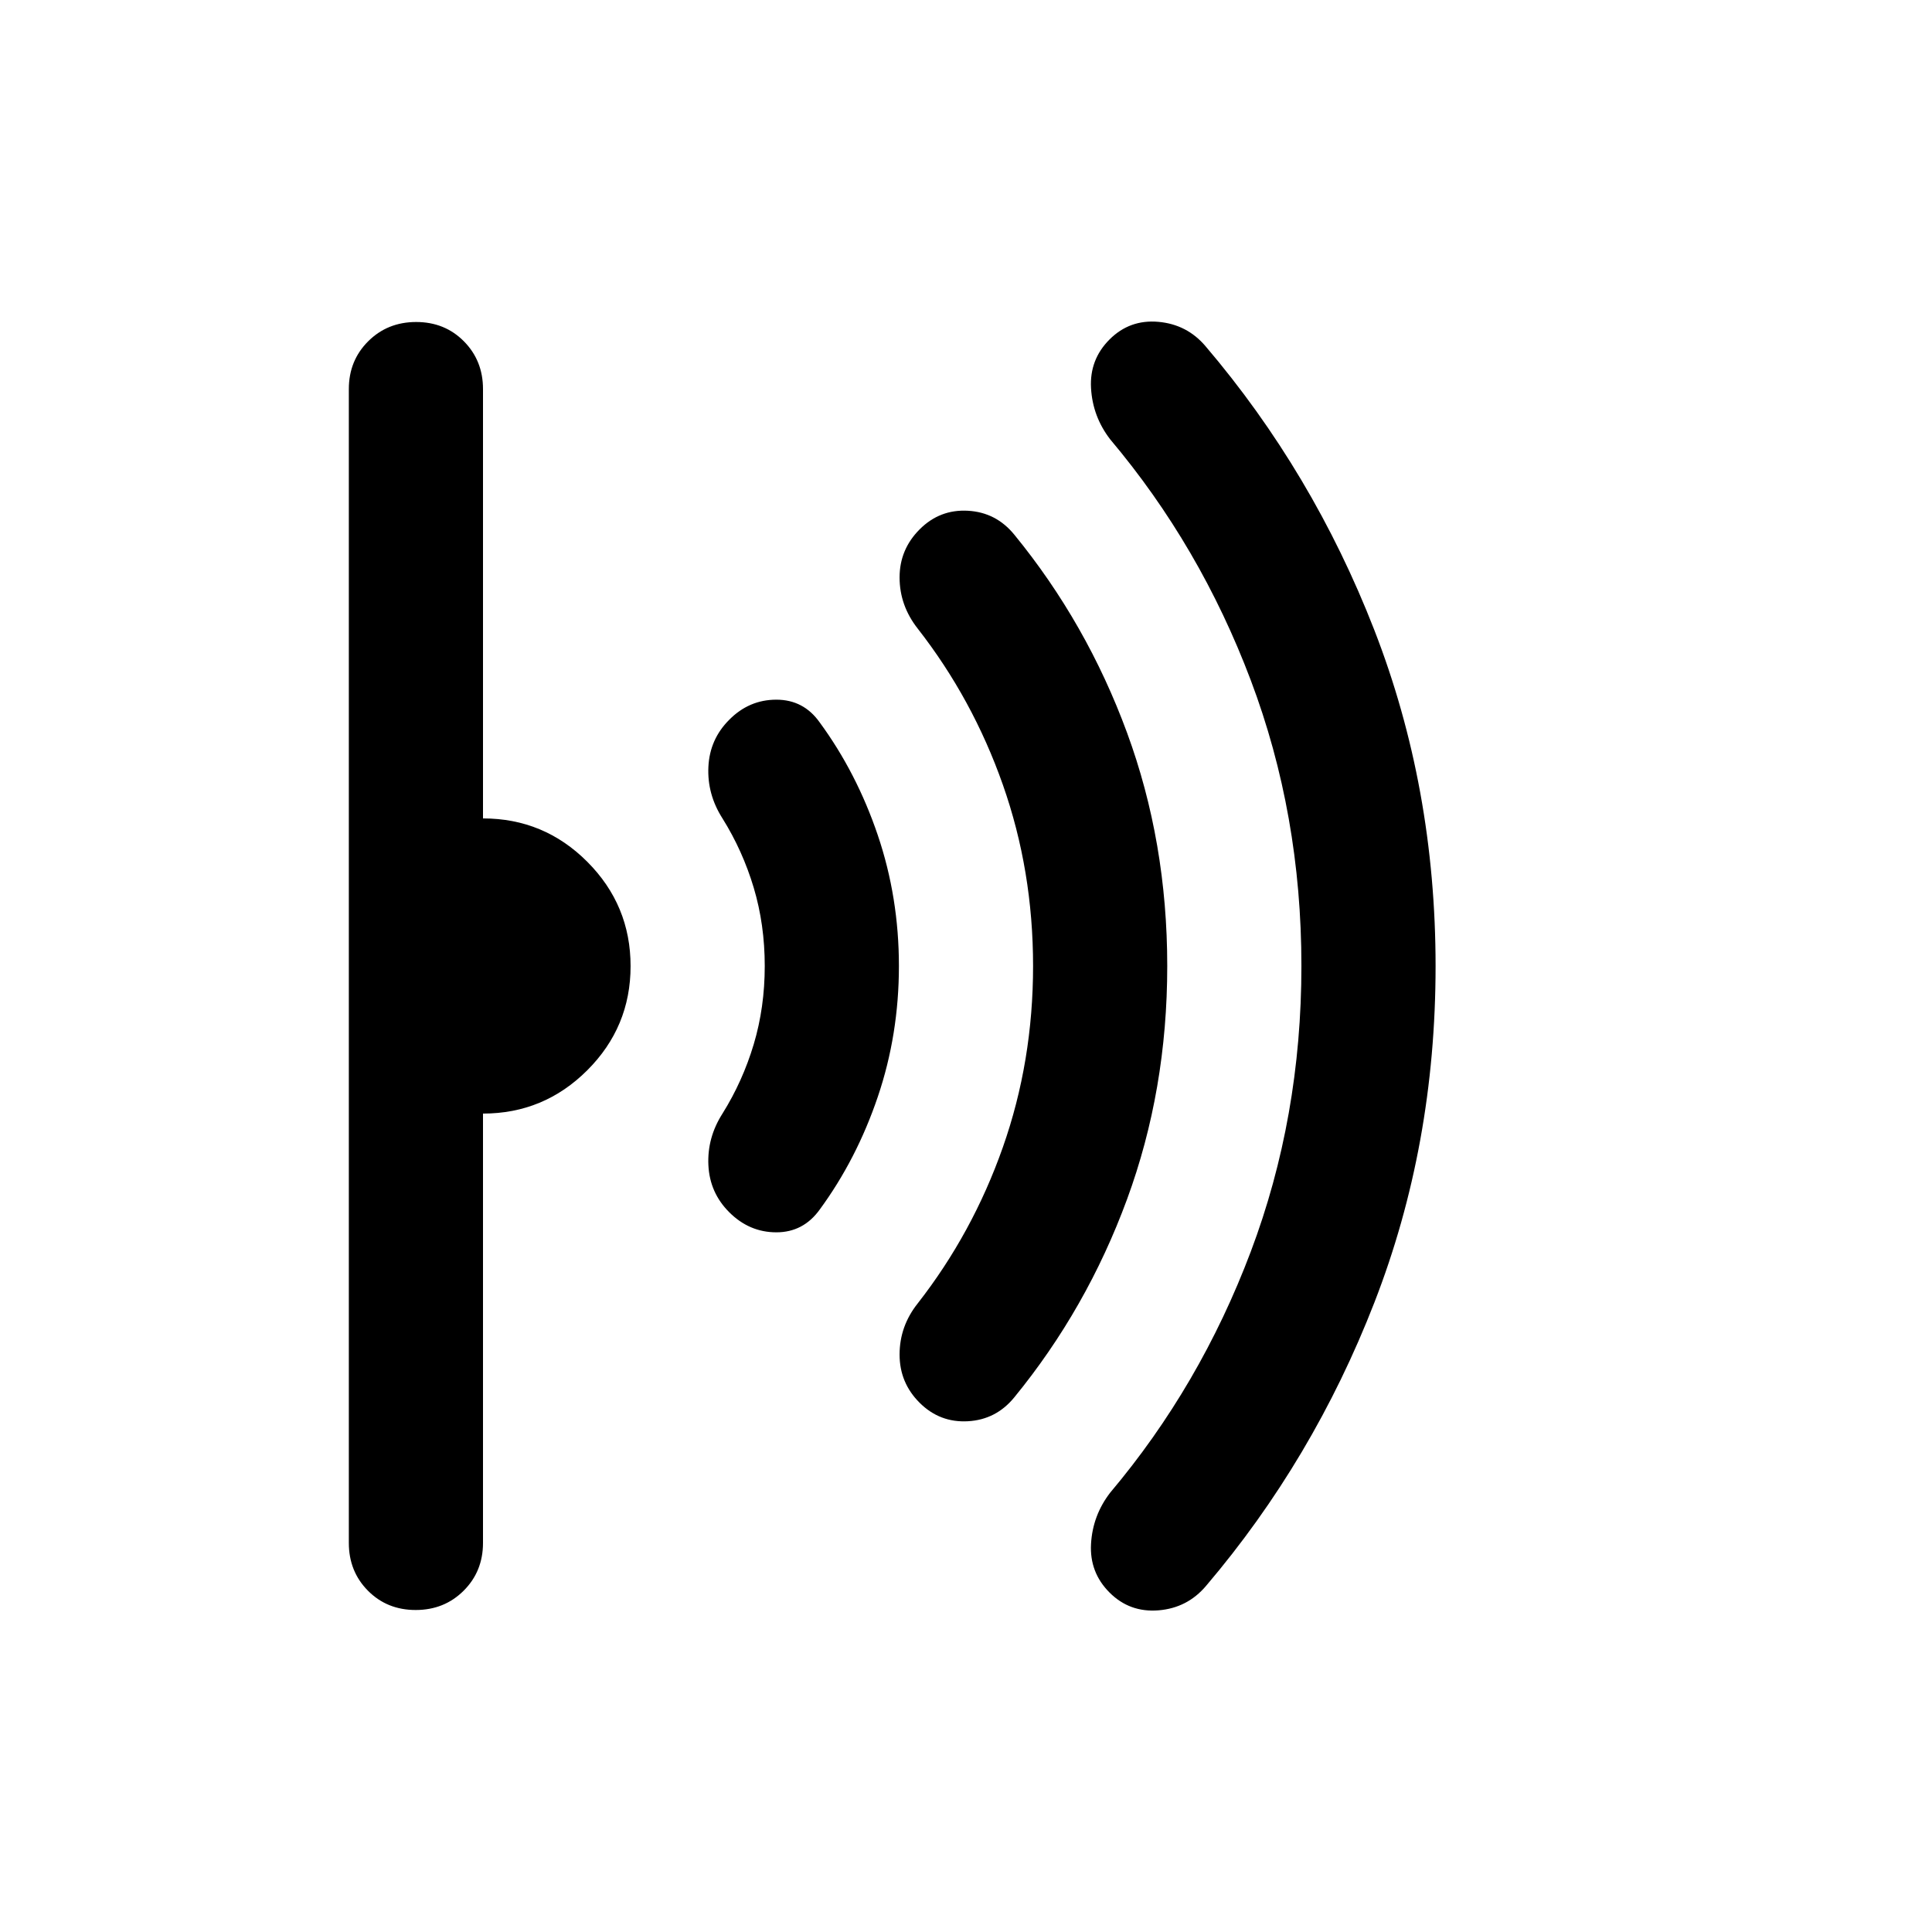 <svg xmlns="http://www.w3.org/2000/svg" height="40" viewBox="0 -960 960 960" width="40"><path d="M713.331-479.881q0 88.881-30.411 167.097-30.411 78.216-83.63 140.79-9.292 10.992-23.625 12.159-14.333 1.167-24.333-8.833-10-10-9.205-24.167.794-14.166 9.538-25.5 44.666-52.999 69.833-119.722 25.166-66.723 25.166-141.999 0-75.277-25.166-141.943-25.167-66.667-69.833-119.666-8.744-11.334-9.538-25.5-.795-14.167 9.205-24.167 10-10 24.229-8.75 14.23 1.25 23.437 12.084 53.355 62.639 83.844 140.938 30.489 78.299 30.489 167.179ZM579.998-480q0 61.628-20 115.98-20 54.352-55.999 98.352-9.045 11.083-23.023 11.875-13.977.792-23.977-9.139t-10-24q0-14.069 9-25.402 27.333-35 42.333-77.643 15-42.642 15-90.023 0-47.381-15-90.023-15-42.643-42.333-77.643-9-11.472-9-25.402 0-13.931 10-23.931 10-10 23.977-9.208 13.978.792 23.023 11.875 35.999 44 55.999 98.352 20 54.352 20 115.98Zm-133.332 0q0 34.036-10.5 65.018t-28.834 55.981q-8.139 11.334-21.569 11.334t-23.43-10q-9.667-9.667-10.334-23.333-.666-13.667 7-25.667 10.044-16.097 15.522-34.431 5.478-18.333 5.478-38.902 0-20.569-5.478-38.902-5.478-18.334-15.522-34.431-7.666-12-7-25.667.667-13.666 10.334-23.333 9.866-10 23.433-10t21.566 11.334q18.334 24.999 28.834 55.981 10.5 30.982 10.5 65.018Zm-133.333.059q0 30.274-21.541 51.774-21.542 21.5-51.792 21.5v213.334q0 14.166-9.617 23.75Q220.766-160 206.55-160q-14.216 0-23.716-9.583-9.5-9.584-9.5-23.75v-573.334q0-14.166 9.617-23.75Q192.568-800 206.784-800q14.216 0 23.716 9.583 9.5 9.584 9.5 23.75v213.334q30.333 0 51.833 21.559t21.5 51.833Z"/></svg>